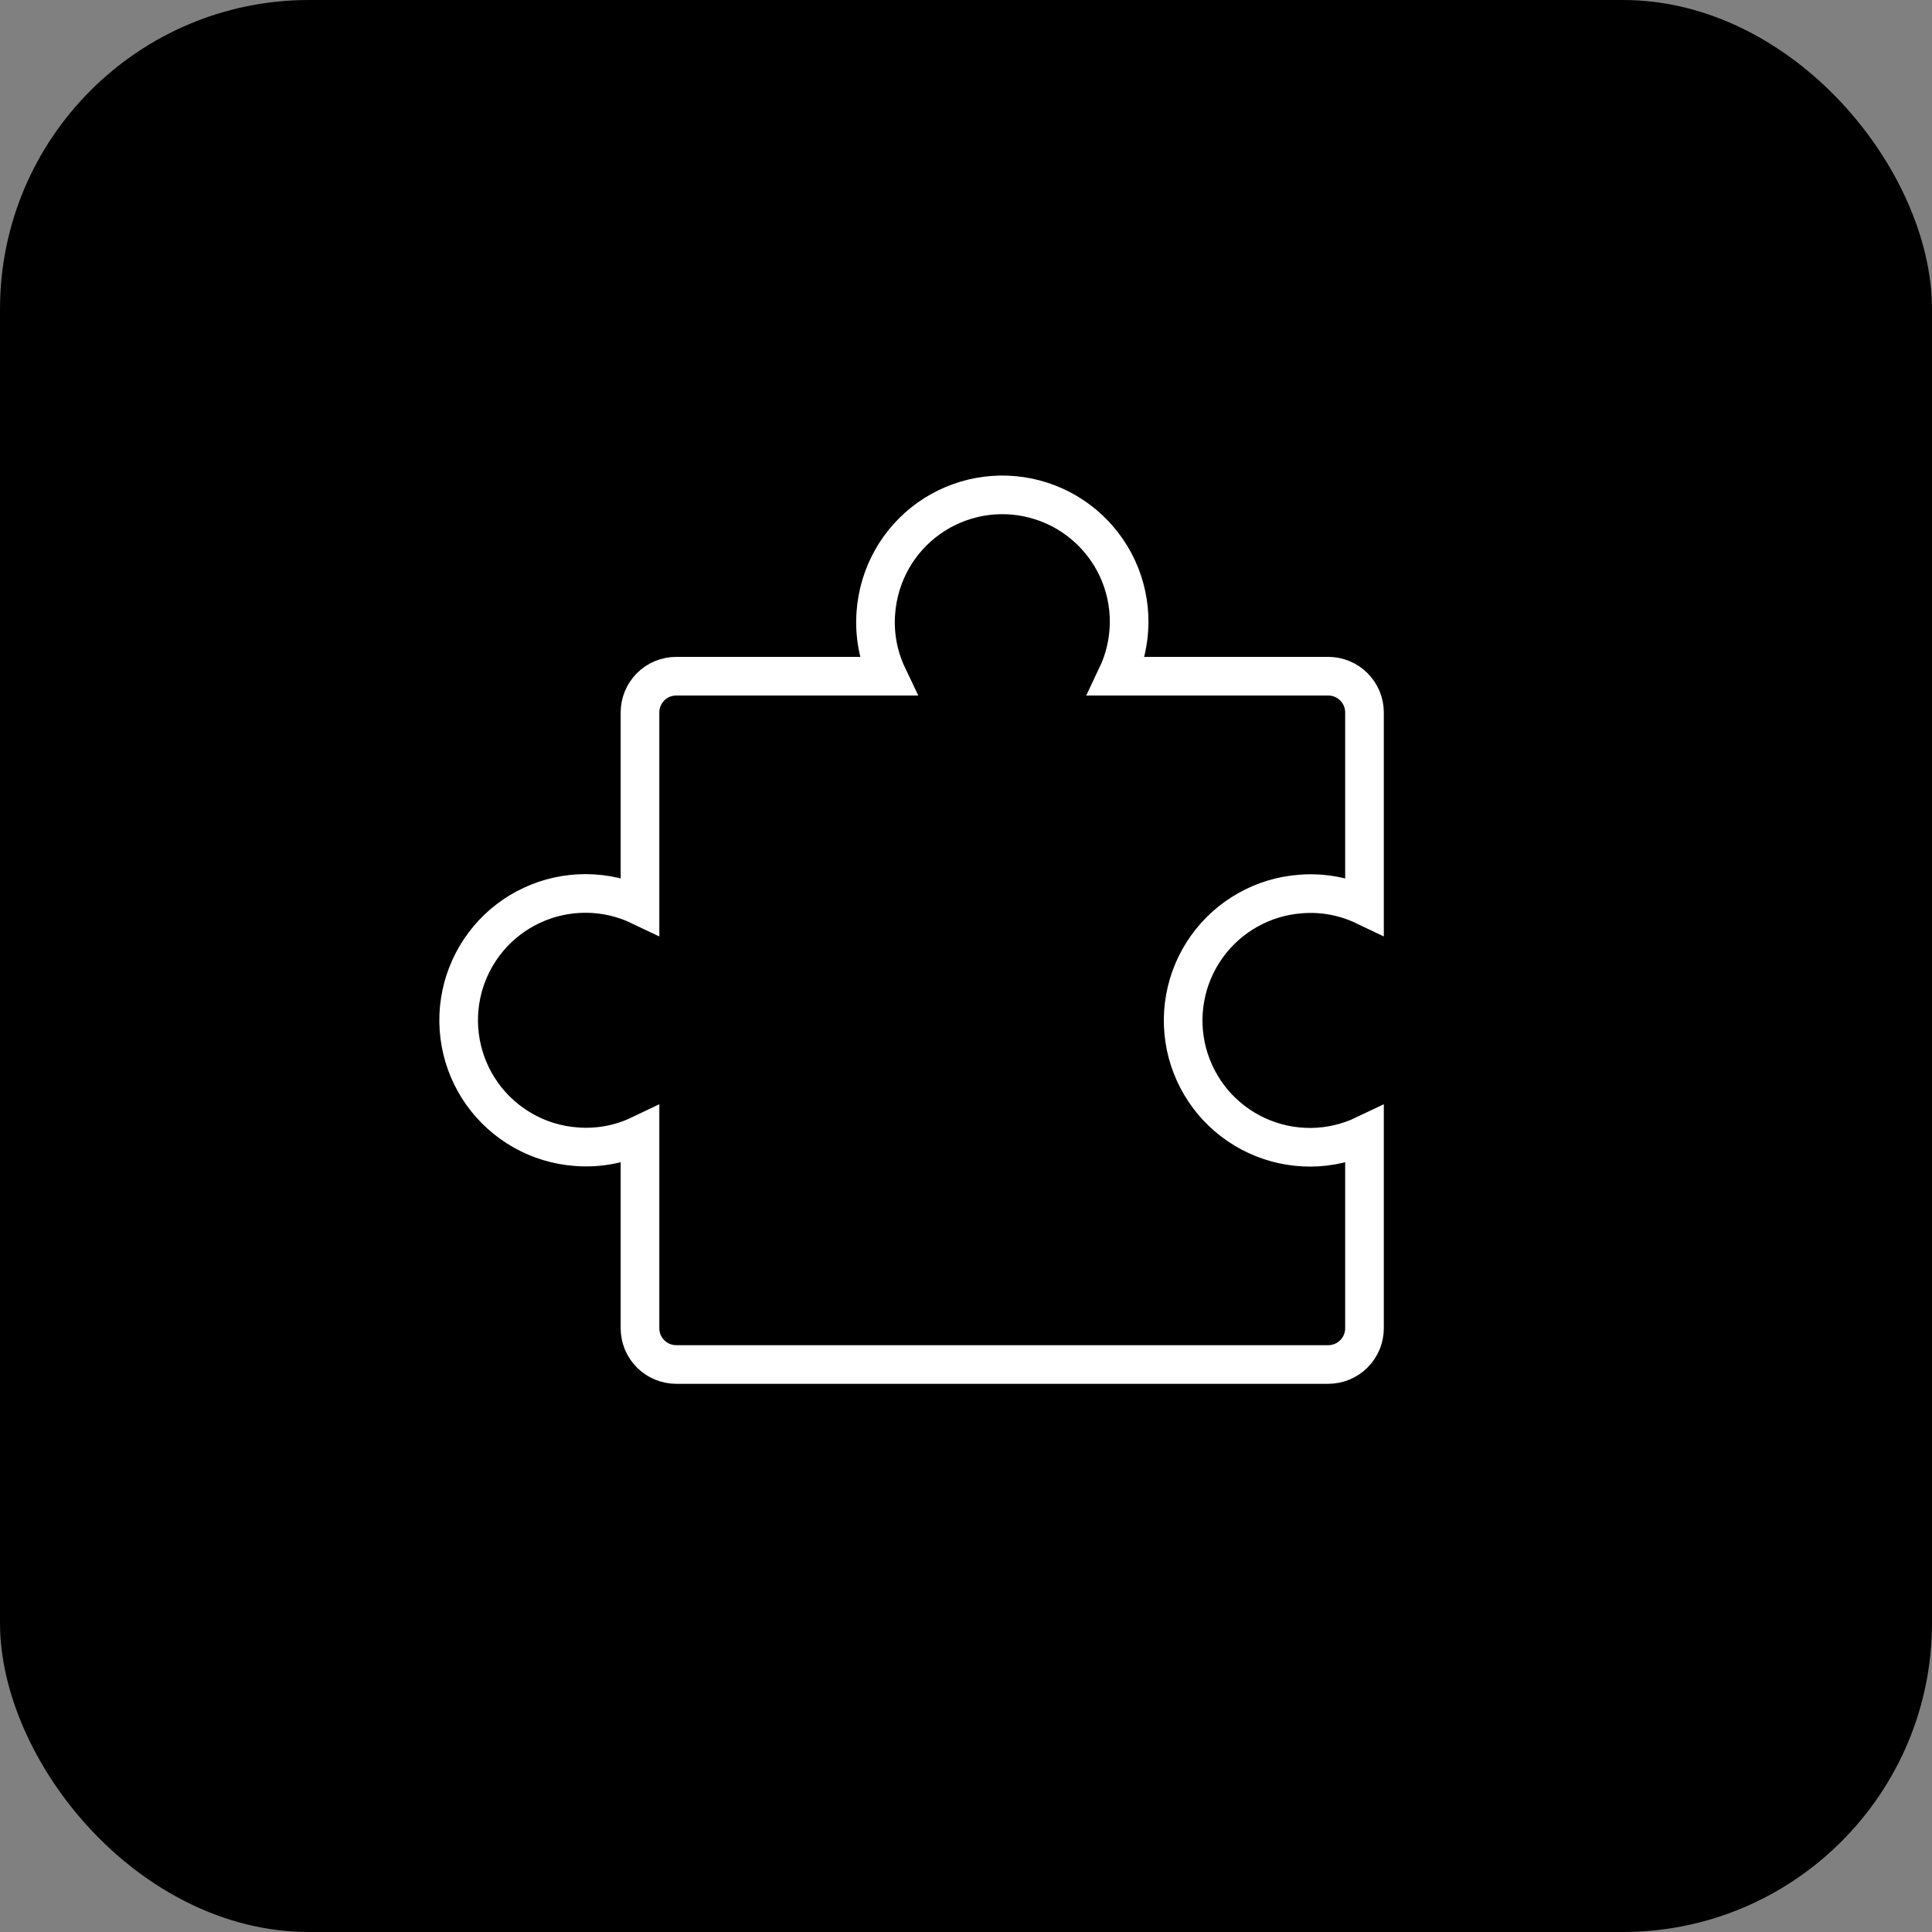 <svg width="50" height="50" viewBox="0 0 50 50" fill="none" xmlns="http://www.w3.org/2000/svg">
<rect x="0" y="0" width="50" height="50" fill="#808080" stroke="none"/>
<rect width="50" height="50" rx="8" fill="url(#paint0_linear_11_20193)"/>
<path d="M17.5 35.313C17.252 35.313 17.013 35.214 16.837 35.038C16.662 34.862 16.563 34.624 16.563 34.375V29.371C16.049 29.617 15.478 29.722 14.91 29.676C14.43 29.641 13.962 29.5 13.542 29.263C13.122 29.027 12.759 28.701 12.479 28.308C12.199 27.915 12.009 27.466 11.923 26.991C11.836 26.517 11.856 26.029 11.979 25.563C12.103 25.097 12.328 24.664 12.637 24.294C12.947 23.925 13.335 23.628 13.773 23.426C14.21 23.223 14.687 23.12 15.169 23.122C15.652 23.125 16.128 23.234 16.563 23.442V18.438C16.563 18.189 16.662 17.951 16.837 17.775C17.013 17.599 17.252 17.5 17.5 17.5H22.973C22.728 16.986 22.622 16.416 22.668 15.848C22.704 15.367 22.845 14.9 23.081 14.479C23.317 14.059 23.644 13.696 24.036 13.416C24.429 13.136 24.879 12.947 25.353 12.86C25.828 12.774 26.315 12.793 26.781 12.917C27.247 13.04 27.681 13.265 28.05 13.575C28.419 13.885 28.716 14.273 28.919 14.71C29.121 15.148 29.225 15.625 29.222 16.107C29.219 16.589 29.11 17.065 28.903 17.5H34.375C34.624 17.5 34.862 17.599 35.038 17.775C35.214 17.951 35.313 18.189 35.313 18.438V23.442C34.798 23.196 34.228 23.091 33.66 23.137C33.179 23.172 32.712 23.313 32.292 23.55C31.872 23.786 31.509 24.112 31.229 24.505C30.949 24.898 30.759 25.347 30.673 25.822C30.586 26.296 30.606 26.784 30.729 27.25C30.853 27.716 31.078 28.149 31.387 28.519C31.698 28.888 32.085 29.185 32.523 29.387C32.96 29.59 33.437 29.693 33.919 29.691C34.402 29.688 34.877 29.579 35.313 29.371V34.375C35.313 34.624 35.214 34.862 35.038 35.038C34.862 35.214 34.624 35.313 34.375 35.313H17.5Z" stroke="white" strokeWidth="2" strokeLinecap="round" strokeLinejoin="round"/>
<defs>
<linearGradient id="paint0_linear_11_20193" x1="0" y1="25.676" x2="50" y2="25.676" gradientUnits="userSpaceOnUse">
<stop stopColor="#00469F"/>
<stop offset="1" stopColor="#1E79D6"/>
</linearGradient>
</defs>
</svg>
